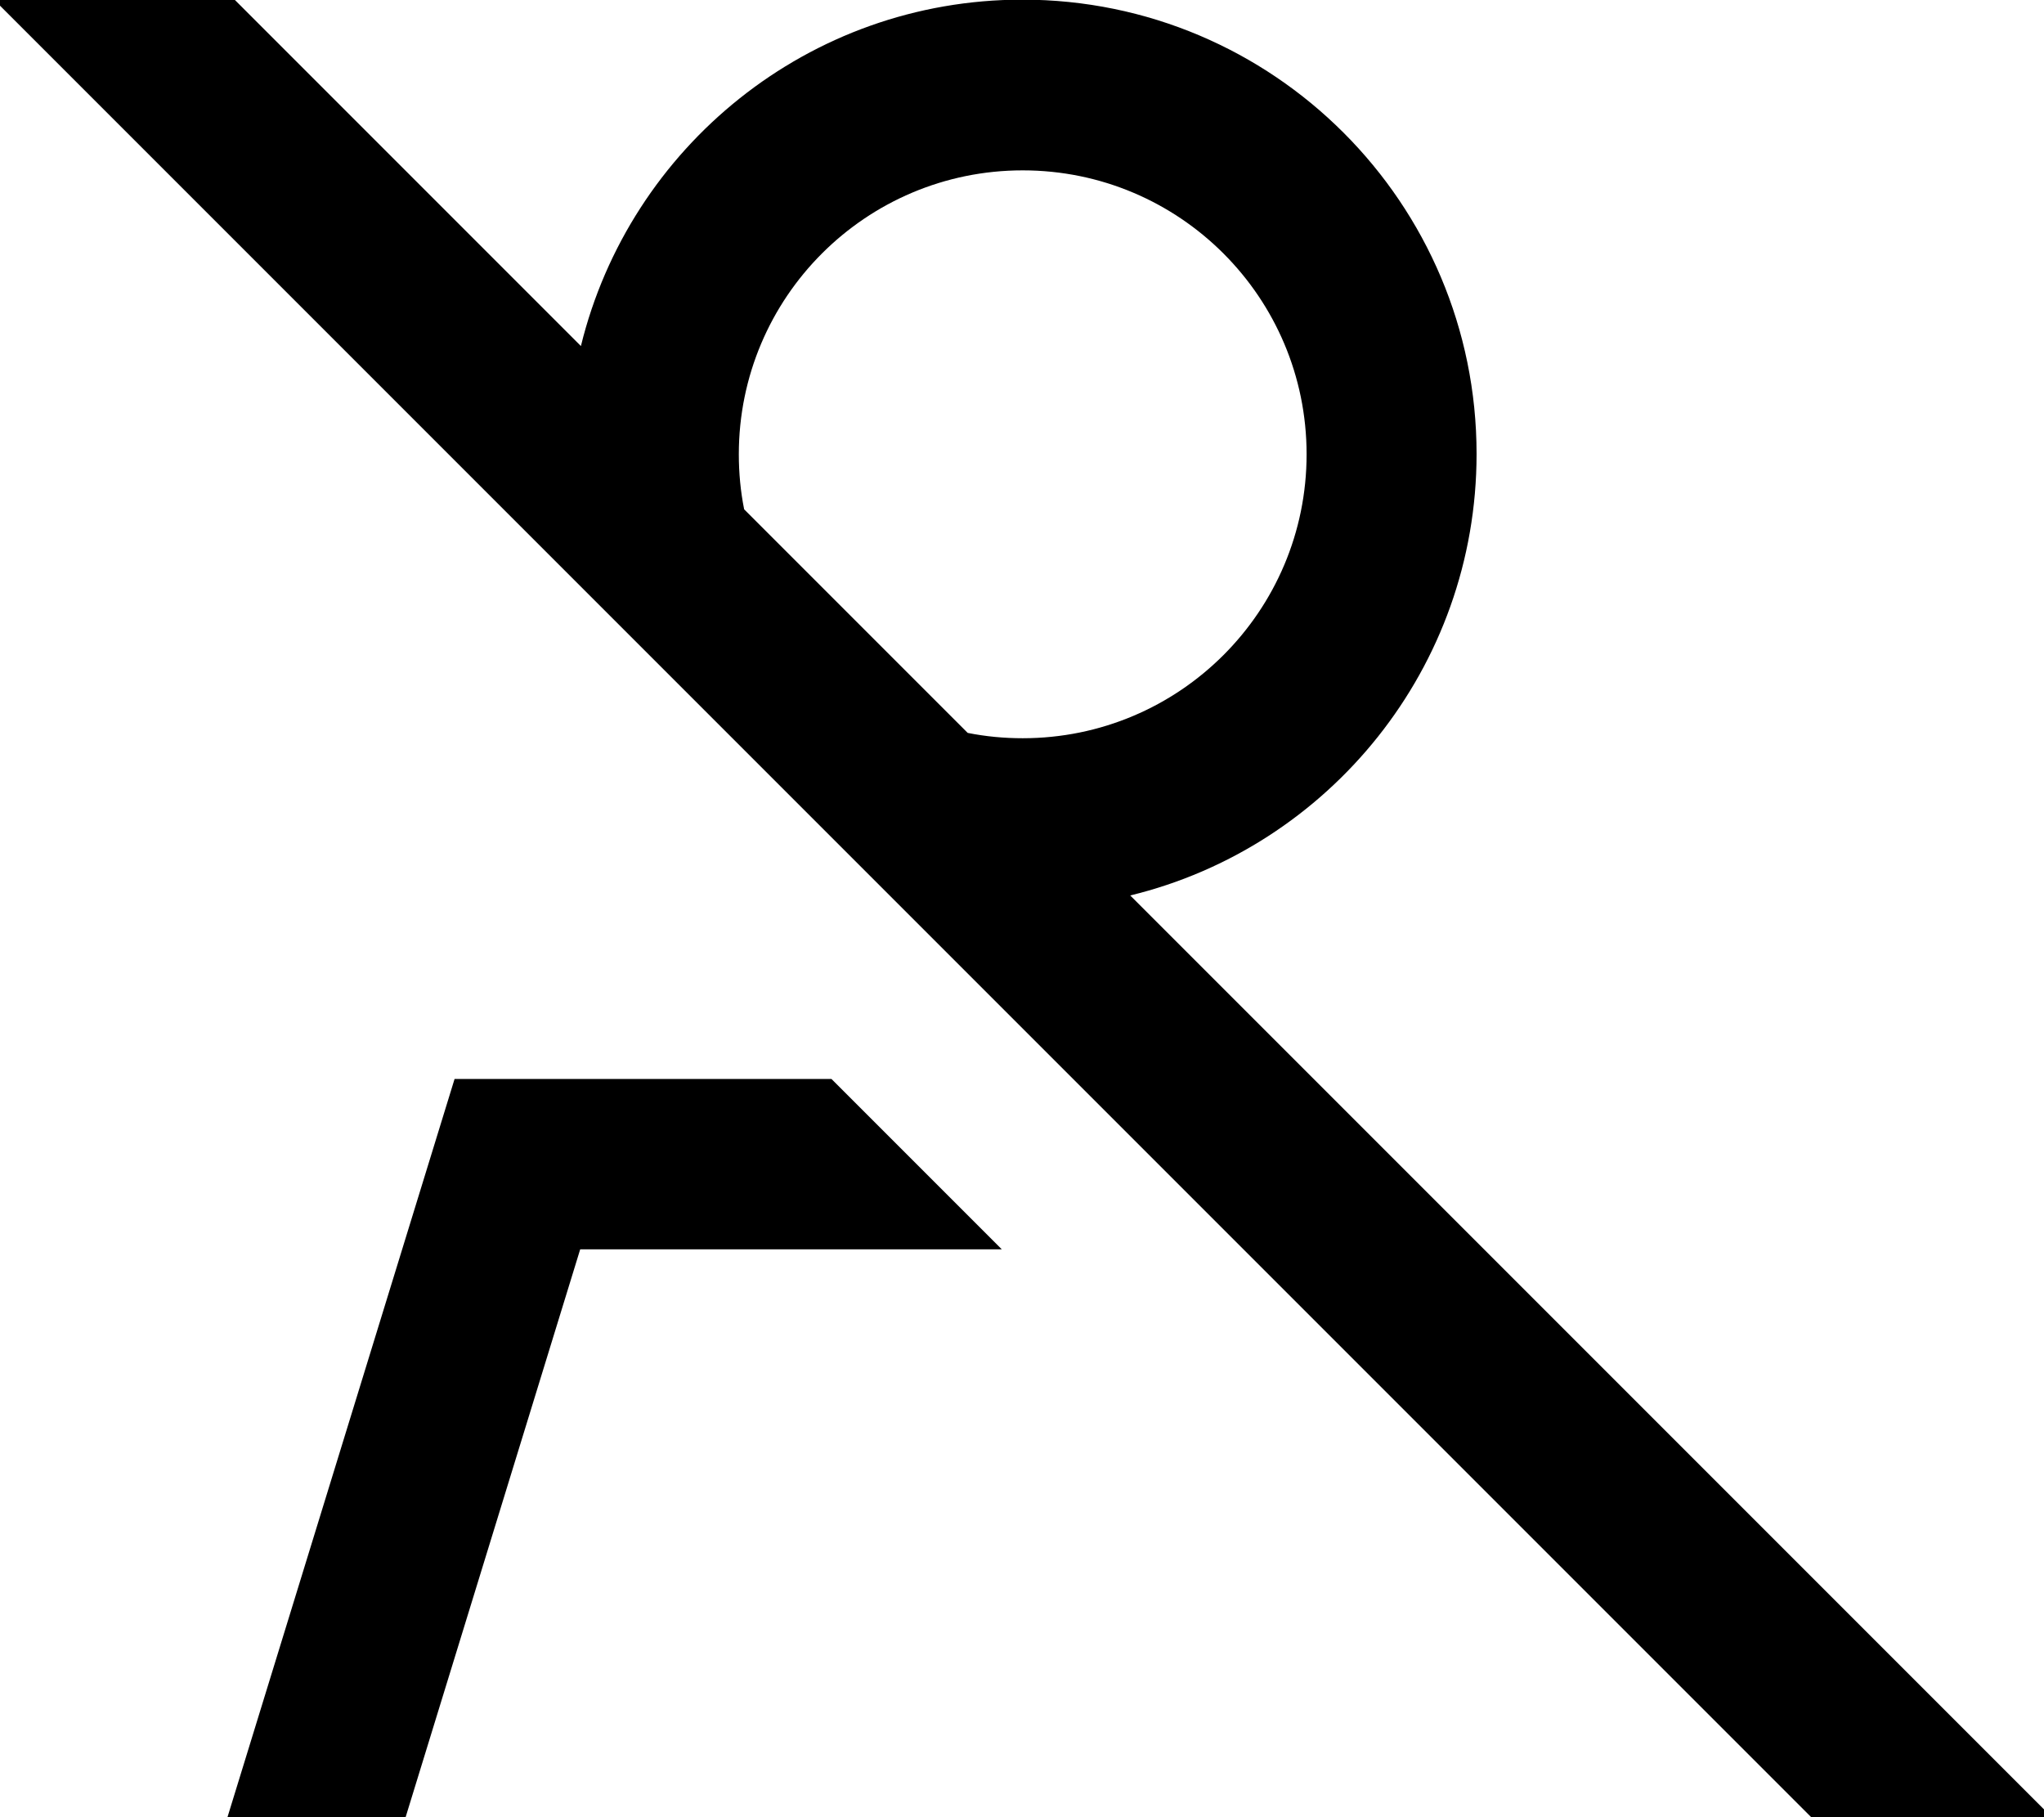 <svg xmlns="http://www.w3.org/2000/svg" viewBox="0 0 576 512"><!--! Font Awesome Pro 7.0.0 by @fontawesome - https://fontawesome.com License - https://fontawesome.com/license (Commercial License) Copyright 2025 Fonticons, Inc. --><path fill="currentColor" d="M49.3-16.9l-17-17-33.9 33.9 17 17 512 512 17 17 33.9-33.9-17-17-242.8-242.8c56-13.6 97.6-64.2 97.6-124.4 0-70.7-57.3-128-128-128-60.2 0-110.7 41.6-124.4 97.6L49.3-16.9zM272.7 206.5l-63-63c-1-5-1.5-10.2-1.5-15.5 0-44.2 35.8-80 80-80s80 35.8 80 80-35.8 80-80 80c-5.3 0-10.5-.5-15.5-1.5zM282.3 352l-48-48-106.2 0-64 208 50.2 0 49.2-160 118.7 0z"/></svg>